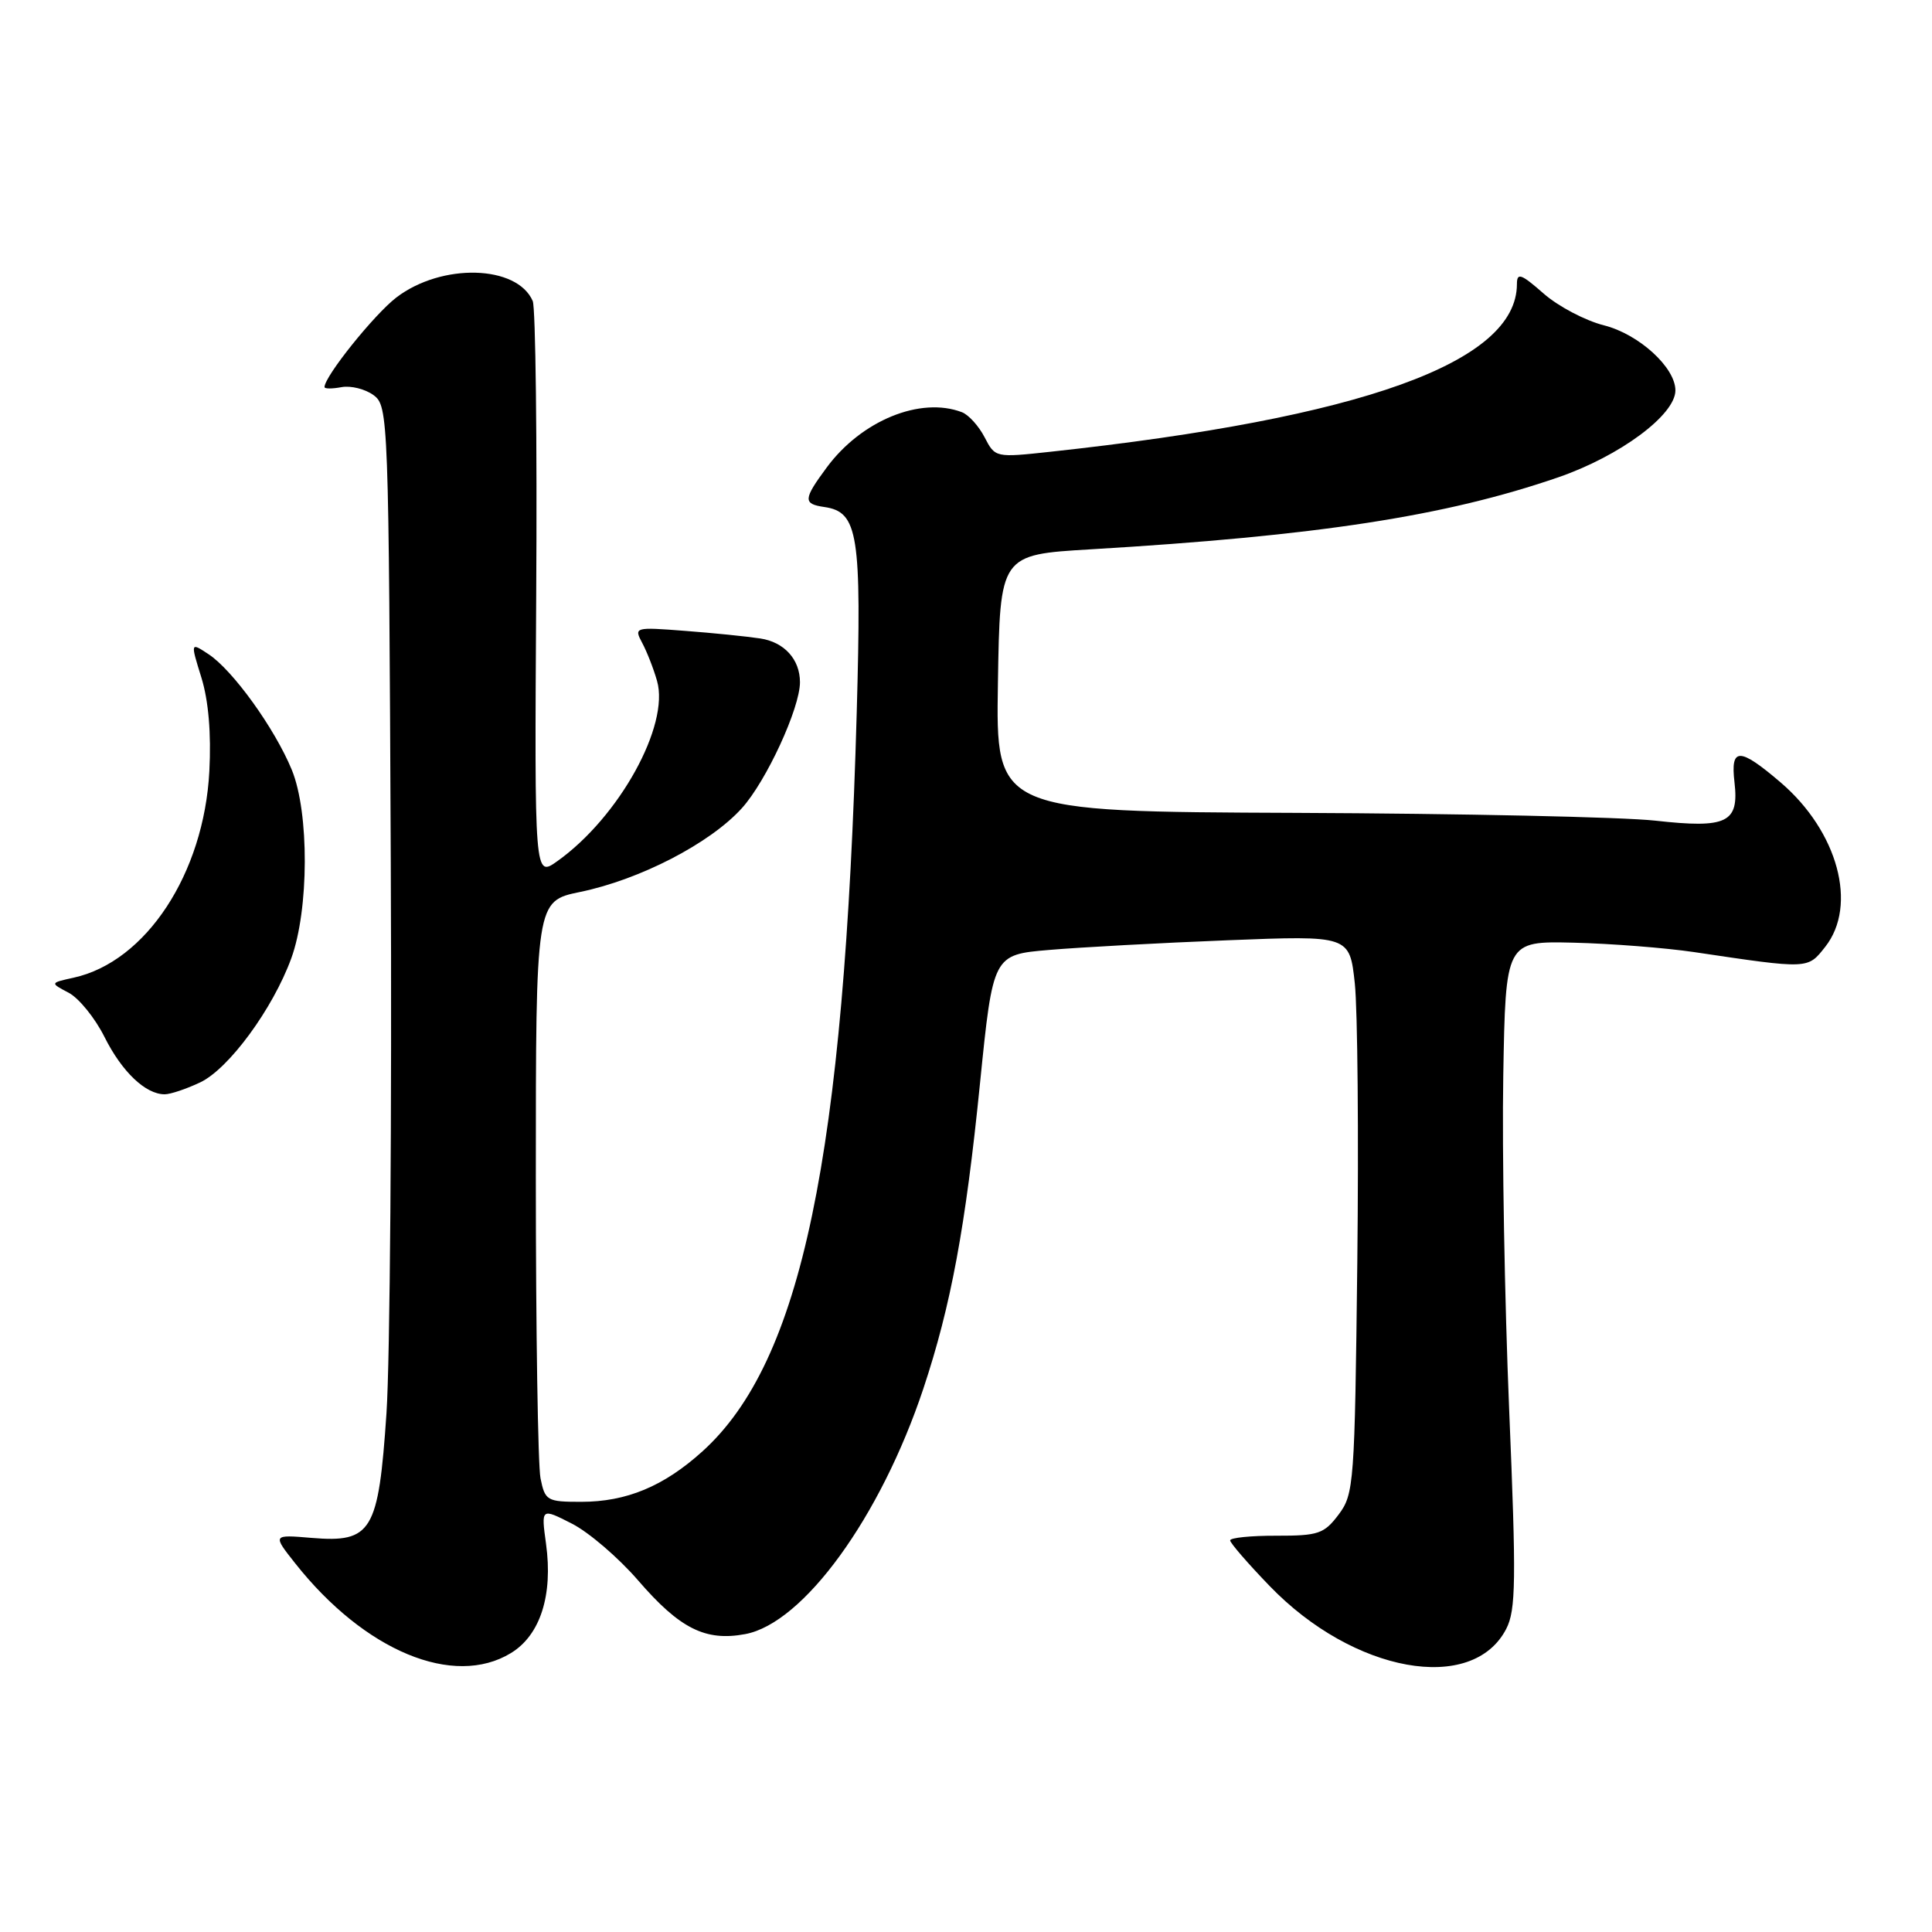 <?xml version="1.0" encoding="UTF-8" standalone="no"?>
<!DOCTYPE svg PUBLIC "-//W3C//DTD SVG 1.1//EN" "http://www.w3.org/Graphics/SVG/1.1/DTD/svg11.dtd" >
<svg xmlns="http://www.w3.org/2000/svg" xmlns:xlink="http://www.w3.org/1999/xlink" version="1.1" viewBox="0 0 256 256">
 <g >
 <path fill="currentColor"
d=" M 67.70 219.04 C 71.59 216.67 73.29 211.38 72.35 204.55 C 71.70 199.81 71.70 199.81 75.78 201.89 C 78.02 203.03 81.97 206.42 84.56 209.42 C 90.07 215.80 93.47 217.51 98.73 216.53 C 106.45 215.11 116.67 201.03 122.35 184.00 C 126.00 173.03 127.94 162.62 129.86 143.50 C 131.58 126.50 131.58 126.50 139.04 125.87 C 143.14 125.52 153.78 124.94 162.67 124.59 C 178.83 123.95 178.83 123.95 179.52 130.31 C 179.89 133.82 180.04 150.45 179.85 167.27 C 179.51 196.61 179.41 197.97 177.38 200.68 C 175.45 203.24 174.69 203.50 169.13 203.49 C 165.76 203.48 163.00 203.76 163.00 204.11 C 163.00 204.45 165.36 207.18 168.25 210.17 C 179.34 221.66 195.10 224.51 199.58 215.84 C 200.87 213.34 200.92 209.48 199.97 186.73 C 199.37 172.30 199.02 152.45 199.19 142.60 C 199.50 124.70 199.50 124.70 208.50 124.91 C 213.45 125.03 220.65 125.59 224.50 126.16 C 239.75 128.43 239.51 128.43 241.86 125.45 C 246.18 119.95 243.53 110.18 235.96 103.69 C 230.46 98.99 229.28 98.99 229.83 103.67 C 230.45 109.02 228.84 109.80 219.33 108.74 C 215.02 108.26 193.60 107.80 171.73 107.71 C 131.95 107.55 131.95 107.55 132.23 90.52 C 132.50 73.50 132.50 73.50 144.50 72.79 C 174.61 71.00 191.51 68.40 206.47 63.25 C 214.64 60.43 222.00 54.98 222.00 51.73 C 222.00 48.69 217.16 44.28 212.54 43.11 C 210.07 42.49 206.46 40.59 204.53 38.89 C 201.54 36.27 201.00 36.08 201.00 37.65 C 200.98 48.03 180.49 55.39 139.19 59.86 C 131.91 60.65 131.86 60.64 130.47 57.95 C 129.70 56.46 128.35 54.96 127.46 54.62 C 121.97 52.52 114.14 55.72 109.54 61.95 C 106.43 66.16 106.39 66.77 109.22 67.18 C 113.72 67.83 114.18 70.76 113.52 94.44 C 111.87 153.37 106.21 180.44 93.08 192.31 C 87.95 196.95 83.01 199.00 77.00 199.00 C 72.48 199.00 72.22 198.85 71.62 195.88 C 71.28 194.16 71.00 176.25 71.00 156.08 C 71.00 119.40 71.00 119.40 76.86 118.19 C 84.81 116.55 94.10 111.74 98.30 107.09 C 101.54 103.51 106.00 93.83 106.00 90.40 C 106.00 87.37 103.92 85.08 100.74 84.60 C 98.96 84.33 94.46 83.87 90.73 83.59 C 84.10 83.08 83.99 83.11 85.09 85.18 C 85.71 86.33 86.60 88.60 87.06 90.22 C 88.76 96.12 82.03 108.28 73.86 114.10 C 70.82 116.27 70.82 116.27 71.05 78.88 C 71.18 58.32 70.97 40.78 70.59 39.89 C 68.52 35.10 58.53 34.83 52.53 39.41 C 49.61 41.64 43.00 49.87 43.00 51.29 C 43.00 51.53 44.01 51.53 45.25 51.30 C 46.49 51.07 48.40 51.55 49.50 52.36 C 51.46 53.81 51.51 55.16 51.78 114.20 C 51.93 147.40 51.68 180.28 51.21 187.26 C 50.15 202.96 49.27 204.44 41.30 203.78 C 36.10 203.34 36.10 203.34 39.14 207.18 C 48.33 218.78 60.11 223.67 67.70 219.04 Z  M 26.53 143.42 C 30.32 141.62 36.14 133.69 38.59 127.00 C 40.95 120.54 40.99 107.69 38.67 102.02 C 36.42 96.54 30.84 88.78 27.61 86.67 C 25.23 85.10 25.23 85.10 26.69 89.80 C 27.63 92.85 28.00 97.19 27.74 102.19 C 27.03 115.75 19.34 127.45 9.75 129.55 C 6.62 130.24 6.62 130.24 9.09 131.54 C 10.45 132.25 12.59 134.89 13.85 137.41 C 16.15 142.01 19.28 145.00 21.82 145.00 C 22.58 145.00 24.70 144.29 26.53 143.42 Z "/>
</g>
</svg>